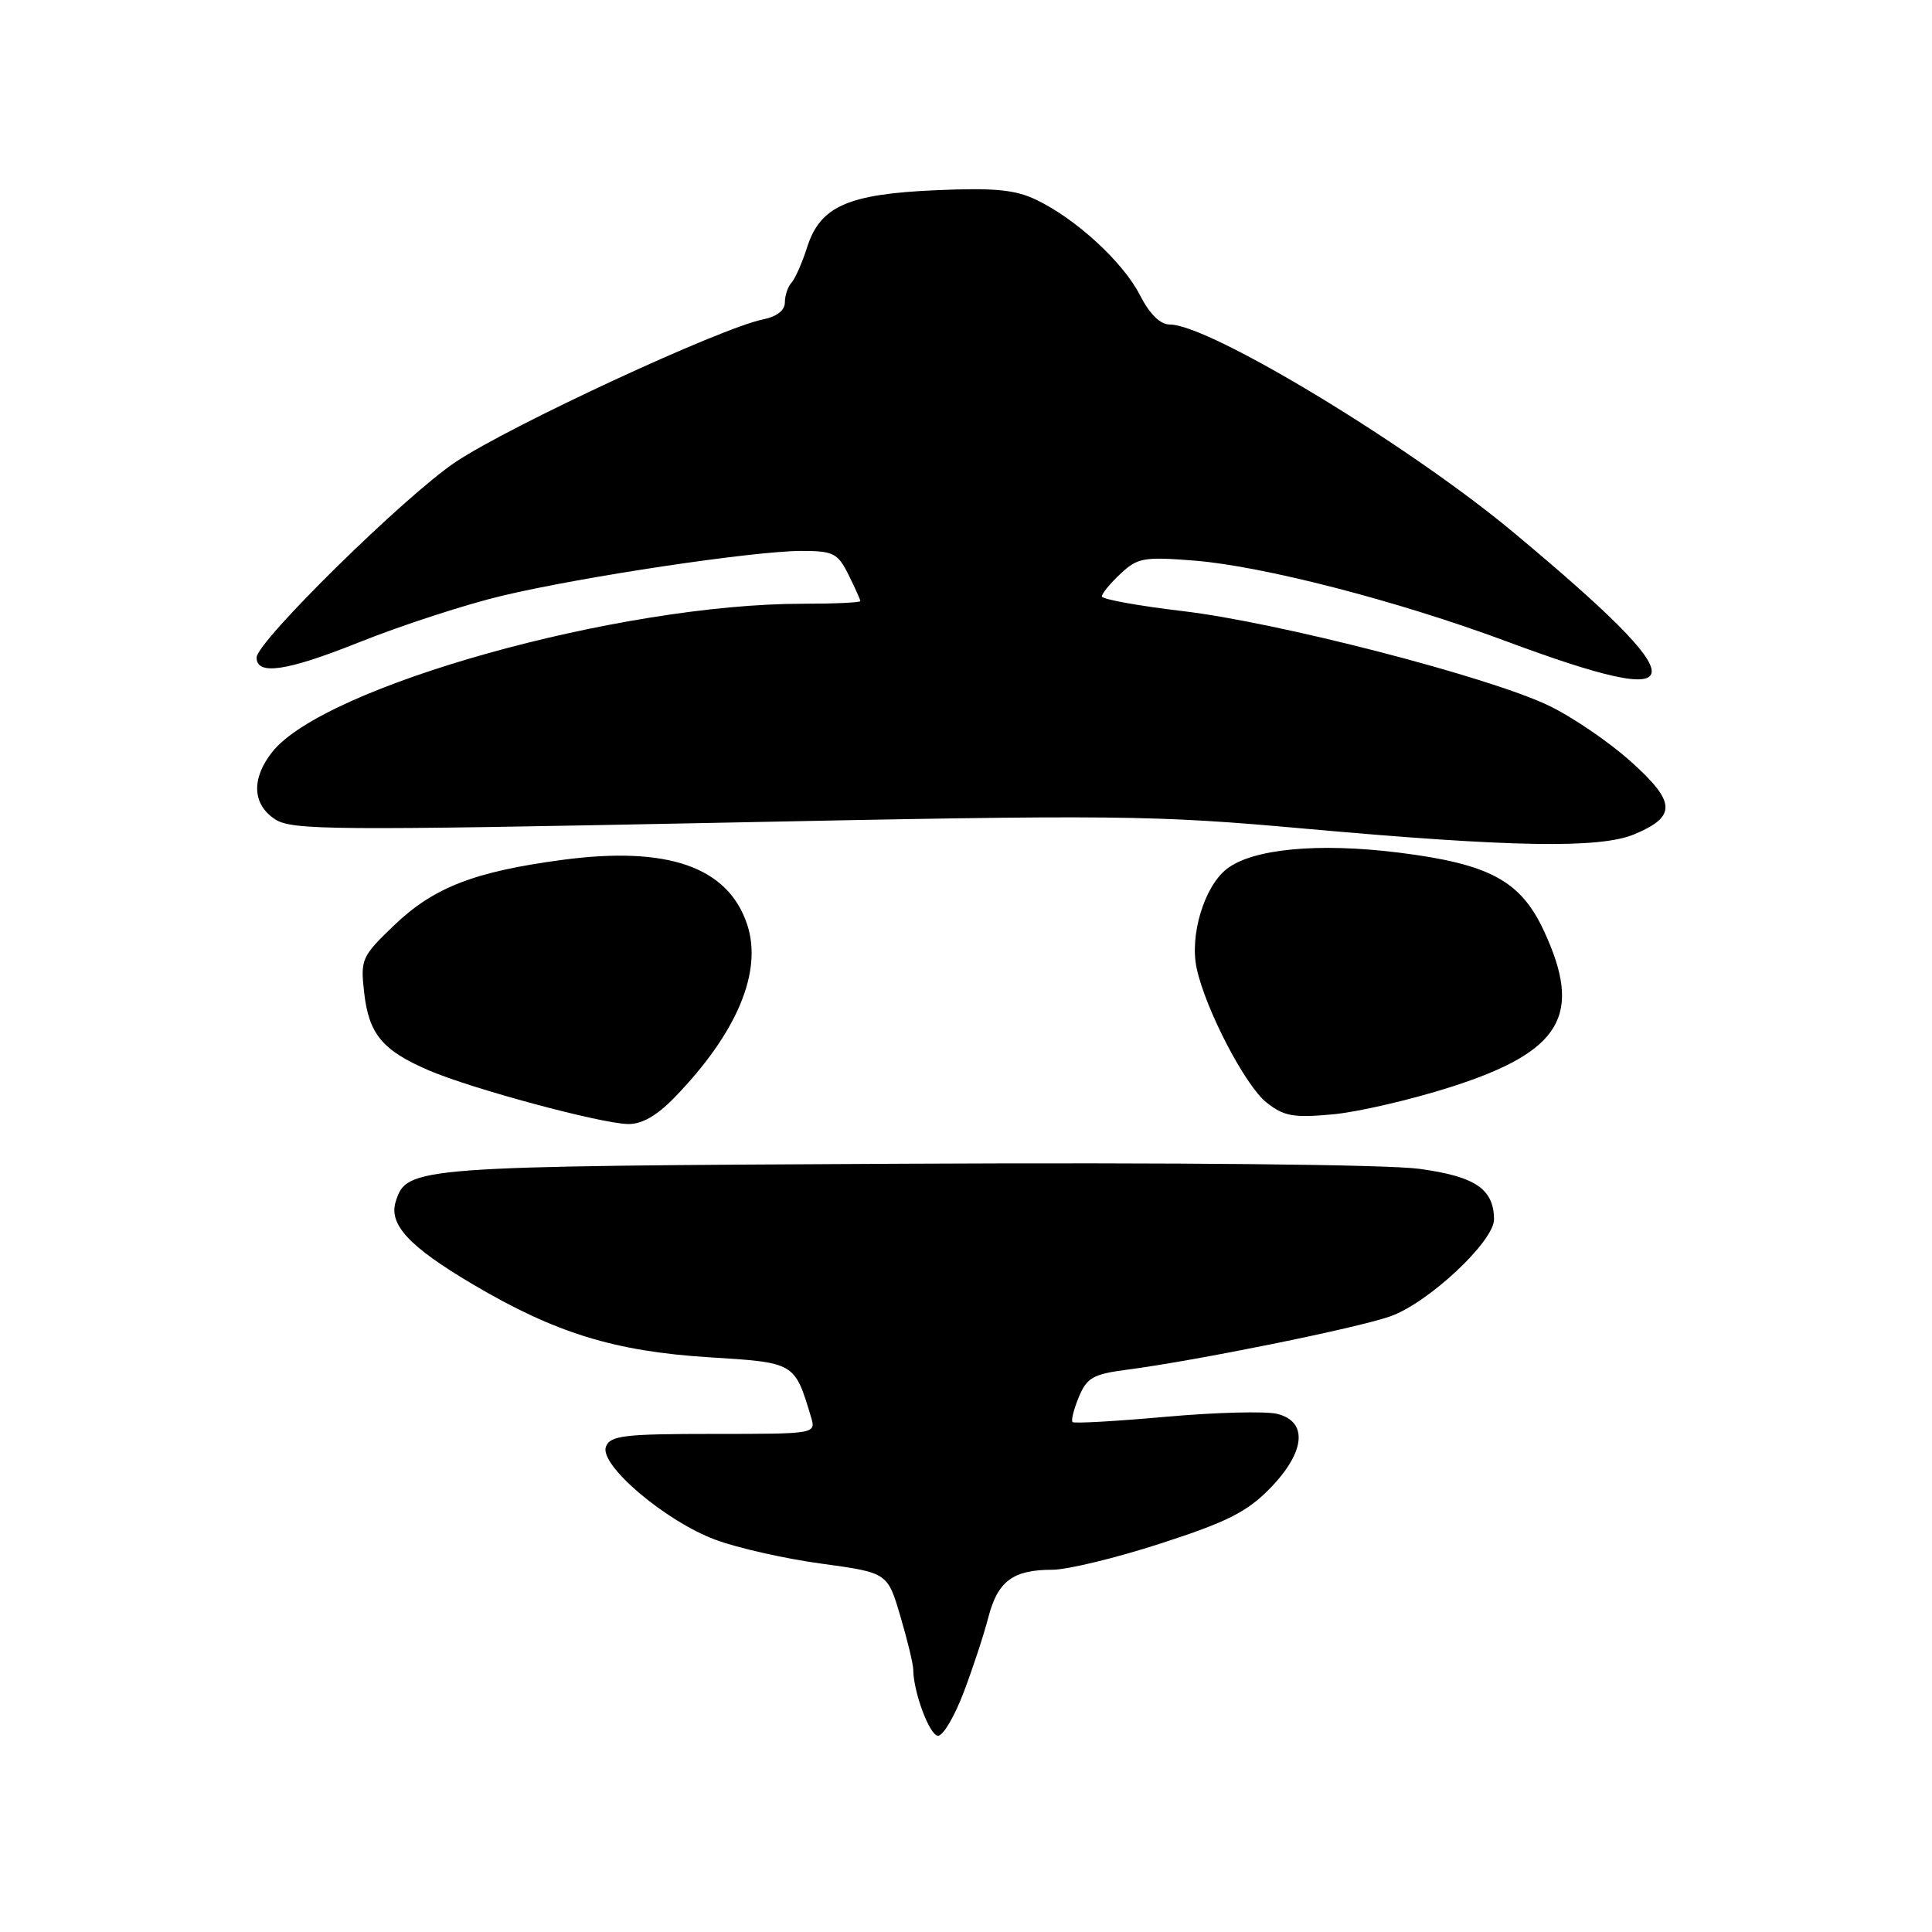 <?xml version="1.0" encoding="UTF-8" standalone="no"?>
<!DOCTYPE svg PUBLIC "-//W3C//DTD SVG 1.1//EN" "http://www.w3.org/Graphics/SVG/1.1/DTD/svg11.dtd" >
<svg xmlns="http://www.w3.org/2000/svg" xmlns:xlink="http://www.w3.org/1999/xlink" version="1.1" viewBox="0 0 256 256">
 <g >
 <path fill="currentColor"
d=" M 127.69 224.25 C 128.89 221.09 130.37 216.60 130.97 214.27 C 132.21 209.50 134.24 208.00 139.45 208.00 C 141.42 208.00 147.88 206.44 153.79 204.52 C 162.57 201.68 165.23 200.34 168.27 197.23 C 172.96 192.43 173.36 188.38 169.25 187.35 C 167.74 186.97 161.10 187.14 154.50 187.73 C 147.90 188.32 142.33 188.64 142.12 188.43 C 141.90 188.23 142.28 186.74 142.95 185.11 C 144.02 182.55 144.84 182.08 149.34 181.49 C 158.48 180.30 179.77 175.99 184.20 174.43 C 189.27 172.65 198.01 164.46 197.97 161.54 C 197.91 157.53 195.49 155.90 188.10 154.88 C 183.91 154.30 156.11 154.02 119.77 154.20 C 54.79 154.52 53.90 154.58 52.44 159.20 C 51.47 162.24 54.20 165.18 62.62 170.16 C 73.58 176.64 81.42 179.06 93.99 179.85 C 105.35 180.55 105.29 180.52 107.46 187.75 C 108.13 190.00 108.13 190.00 94.54 190.00 C 82.70 190.00 80.85 190.22 80.29 191.69 C 79.37 194.09 88.11 201.52 94.78 204.02 C 97.70 205.11 104.02 206.54 108.84 207.19 C 117.60 208.39 117.60 208.39 119.30 214.15 C 120.24 217.32 121.00 220.50 121.01 221.21 C 121.02 224.21 123.19 230.00 124.30 230.00 C 124.97 230.00 126.49 227.41 127.69 224.25 Z  M 89.35 145.45 C 97.64 136.91 101.07 128.77 99.01 122.52 C 96.49 114.88 88.51 112.08 74.58 113.93 C 62.85 115.49 57.48 117.58 52.24 122.59 C 47.92 126.73 47.75 127.11 48.25 131.50 C 48.87 137.02 50.66 139.18 56.82 141.83 C 62.53 144.28 79.49 148.85 83.20 148.94 C 85.03 148.98 87.01 147.86 89.35 145.45 Z  M 192.25 144.03 C 206.93 139.33 209.78 134.52 204.56 123.31 C 201.48 116.70 197.36 114.48 185.38 112.98 C 174.66 111.64 165.94 112.47 162.54 115.15 C 159.56 117.49 157.61 123.95 158.57 128.33 C 159.75 133.77 165.00 143.85 167.81 146.08 C 170.11 147.91 171.37 148.14 176.57 147.66 C 179.90 147.36 186.96 145.72 192.25 144.03 Z  M 216.55 110.55 C 222.19 108.19 222.09 106.27 216.05 100.87 C 213.13 98.25 208.22 94.92 205.12 93.45 C 197.01 89.61 169.30 82.46 156.75 80.98 C 150.84 80.28 146.00 79.40 146.00 79.03 C 146.00 78.65 147.11 77.30 148.47 76.03 C 150.73 73.90 151.56 73.76 158.22 74.28 C 167.33 75.00 185.13 79.60 199.50 84.94 C 225.03 94.44 225.26 91.15 200.50 70.51 C 186.67 58.98 160.25 43.00 155.01 43.00 C 153.73 43.00 152.35 41.64 151.05 39.11 C 148.81 34.72 142.54 28.96 137.26 26.45 C 134.48 25.13 131.68 24.87 124.12 25.20 C 112.38 25.70 108.69 27.32 106.96 32.73 C 106.30 34.80 105.36 36.93 104.88 37.45 C 104.40 37.97 104.00 39.15 104.00 40.07 C 104.00 41.13 102.91 41.97 101.08 42.33 C 95.51 43.45 67.54 56.42 60.38 61.21 C 53.69 65.68 34.00 85.03 34.00 87.13 C 34.00 89.53 37.99 88.94 47.52 85.13 C 53.22 82.85 61.78 80.07 66.54 78.94 C 77.20 76.40 99.87 73.01 106.18 73.00 C 110.43 73.00 111.00 73.29 112.43 76.15 C 113.29 77.89 114.00 79.46 114.00 79.65 C 114.00 79.84 110.57 80.00 106.38 80.00 C 82.06 80.00 42.91 90.94 36.06 99.66 C 33.28 103.18 33.43 106.58 36.45 108.56 C 38.67 110.01 44.02 110.05 95.20 109.02 C 148.16 107.94 152.77 107.99 173.00 109.81 C 200.25 112.26 211.97 112.46 216.55 110.55 Z "/>
</g>
</svg>